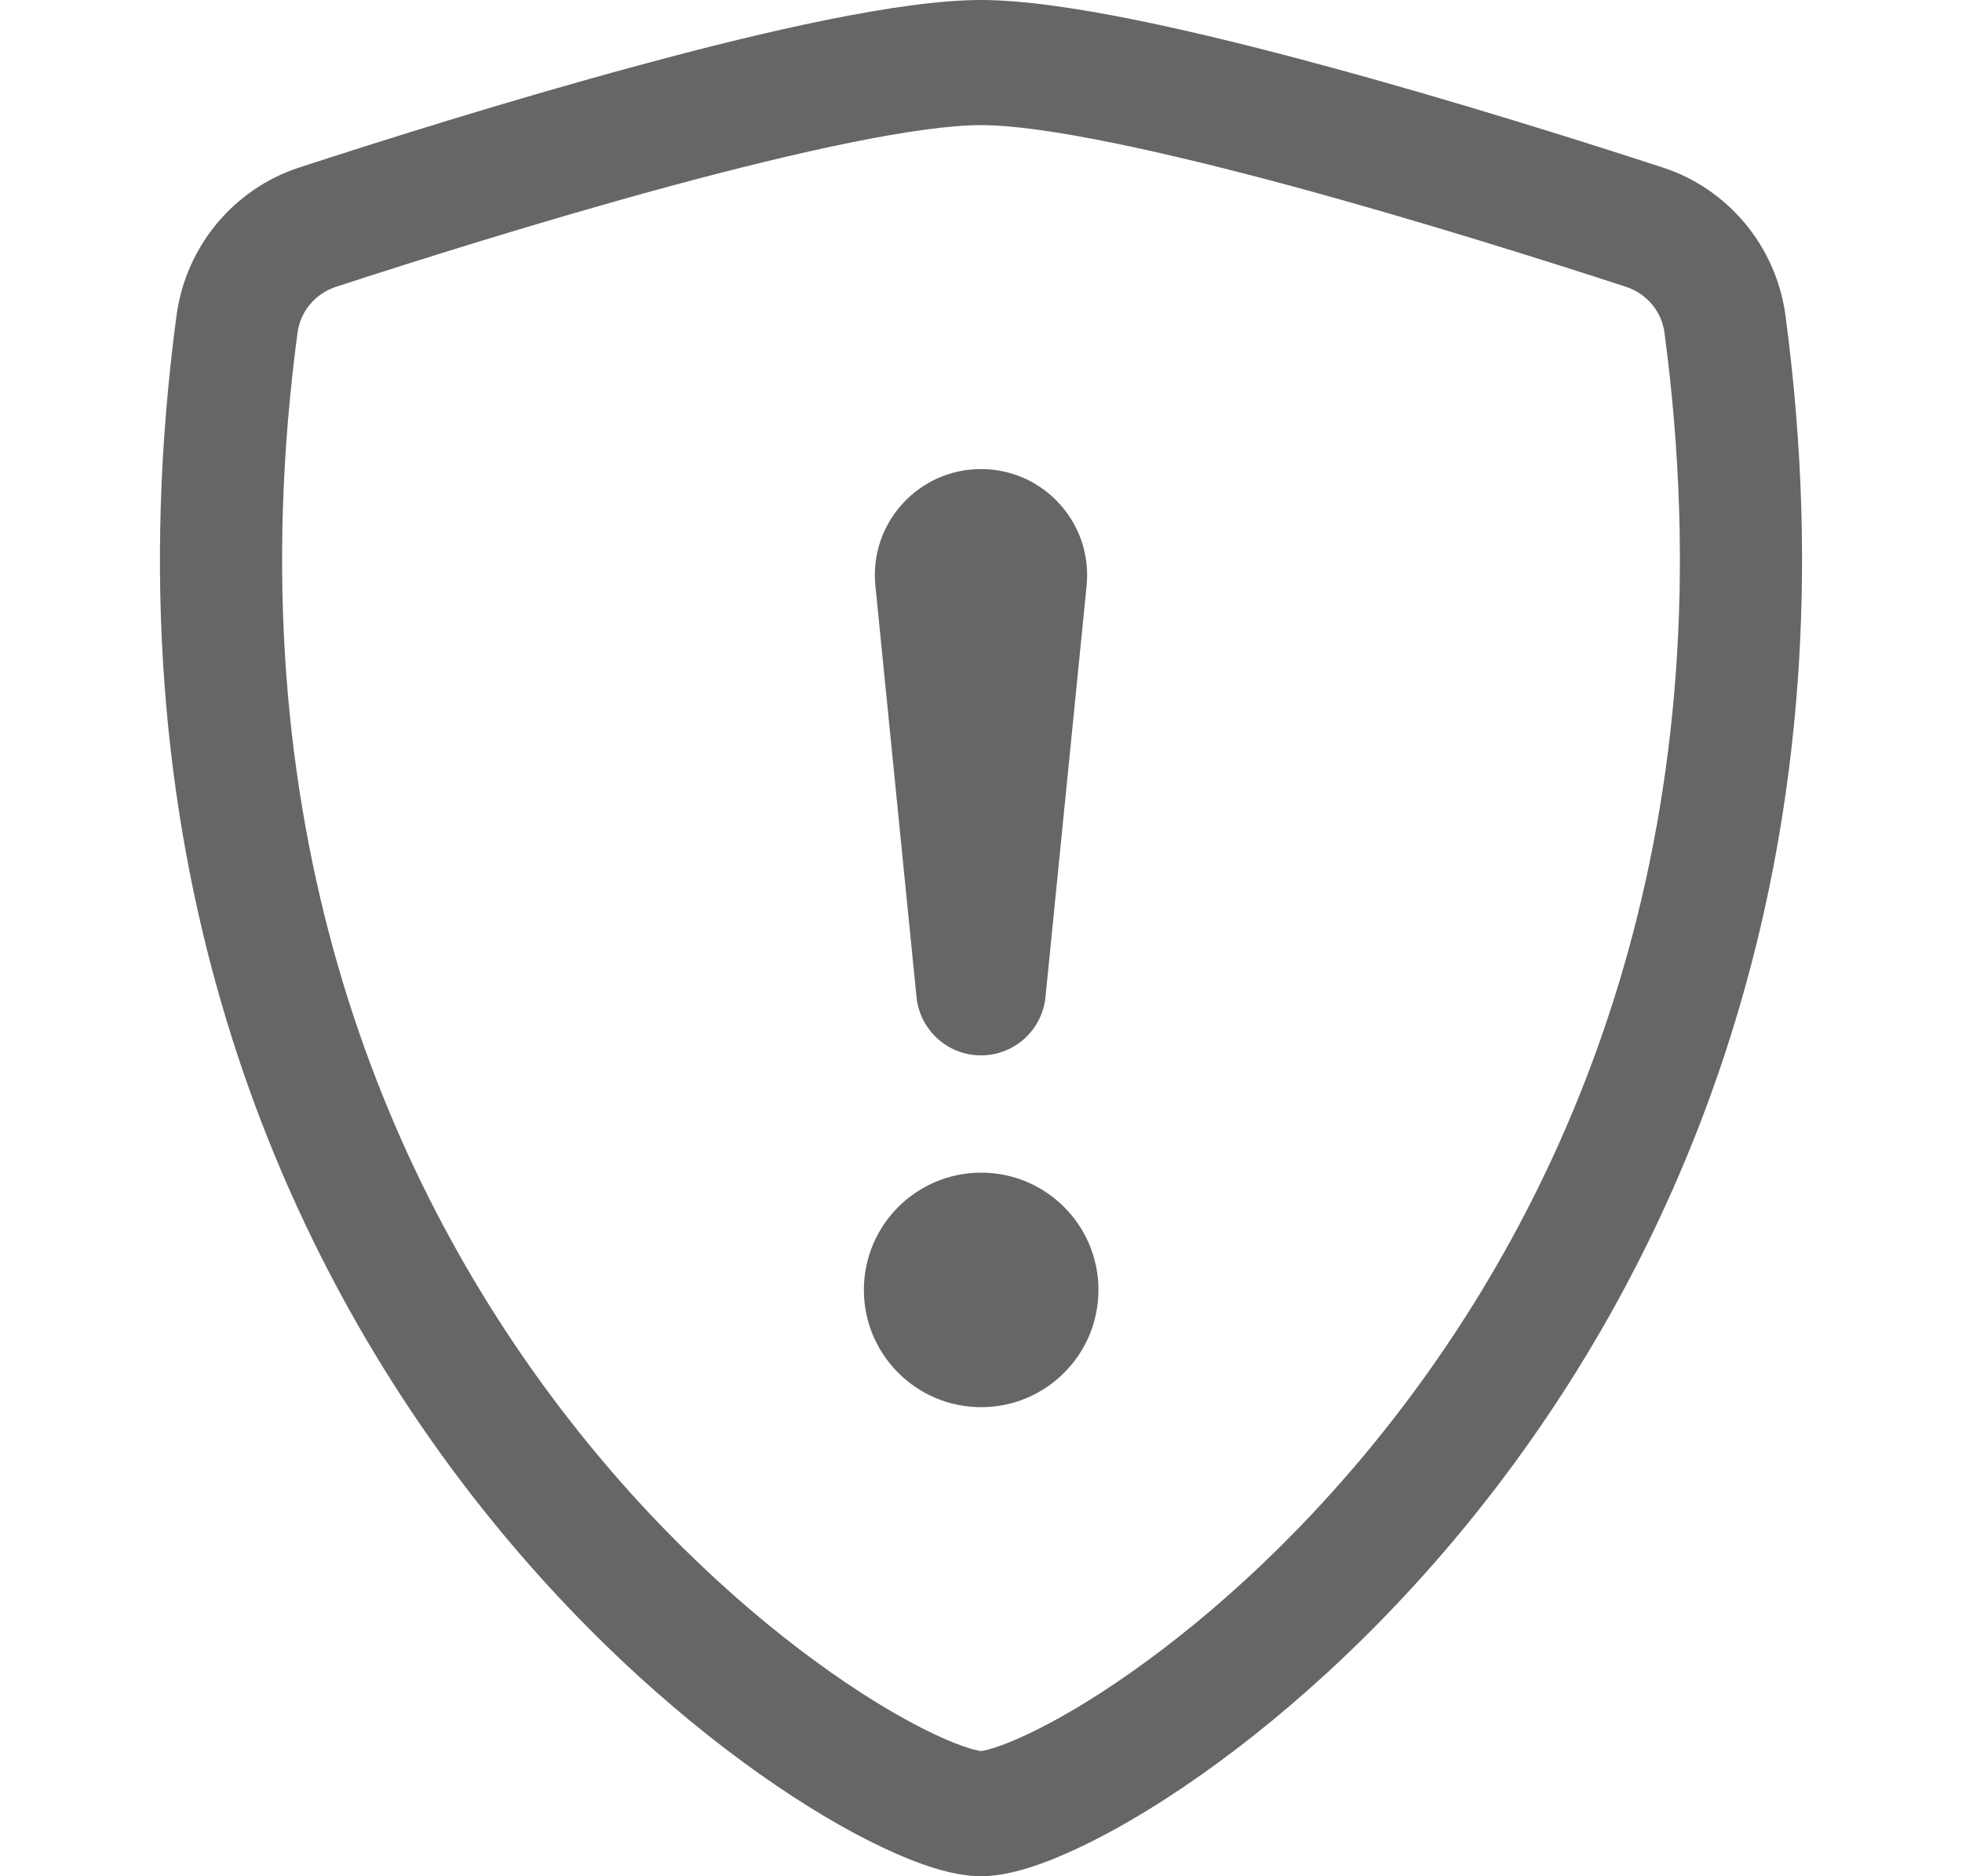 <svg width="23" height="22" viewBox="0 0 23 22" fill="none" xmlns="http://www.w3.org/2000/svg">
<path d="M7.84 2.187C6.346 2.592 4.834 3.071 3.939 3.363C3.693 3.443 3.52 3.656 3.488 3.9C2.726 9.615 4.486 13.787 6.585 16.533C7.639 17.913 8.78 18.933 9.731 19.603C10.207 19.939 10.627 20.181 10.958 20.337C11.123 20.415 11.259 20.467 11.361 20.499C11.446 20.525 11.49 20.531 11.5 20.533C11.51 20.531 11.554 20.525 11.639 20.499C11.741 20.467 11.877 20.415 12.042 20.337C12.373 20.181 12.793 19.939 13.269 19.603C14.22 18.933 15.361 17.913 16.415 16.533C18.514 13.787 20.274 9.615 19.512 3.9C19.48 3.656 19.307 3.443 19.061 3.363C18.166 3.071 16.654 2.592 15.16 2.187C13.634 1.774 12.23 1.467 11.5 1.467C10.77 1.467 9.366 1.774 7.84 2.187ZM7.474 0.77C8.966 0.365 10.552 0 11.5 0C12.448 0 14.034 0.365 15.527 0.77C17.053 1.183 18.591 1.67 19.495 1.965C20.25 2.212 20.821 2.879 20.931 3.702C21.751 9.858 19.849 14.419 17.542 17.438C16.392 18.941 15.143 20.062 14.081 20.811C13.55 21.186 13.058 21.473 12.64 21.669C12.254 21.851 11.841 22 11.5 22C11.159 22 10.746 21.851 10.36 21.669C9.942 21.473 9.45 21.186 8.919 20.811C7.857 20.062 6.608 18.941 5.458 17.438C3.151 14.419 1.249 9.858 2.069 3.702C2.179 2.879 2.75 2.212 3.505 1.965C4.409 1.67 5.947 1.183 7.474 0.77Z" fill="#656666"/>
<path d="M10.127 15.125C10.127 14.366 10.743 13.75 11.502 13.75C12.261 13.75 12.877 14.366 12.877 15.125C12.877 15.884 12.261 16.5 11.502 16.5C10.743 16.5 10.127 15.884 10.127 15.125Z" fill="#656666"/>
<path d="M10.262 6.868C10.188 6.136 10.764 5.5 11.5 5.5C12.236 5.5 12.811 6.136 12.738 6.868L12.256 11.691C12.217 12.079 11.89 12.375 11.5 12.375C11.11 12.375 10.783 12.079 10.744 11.691L10.262 6.868Z" fill="#656666"/>
</svg>

